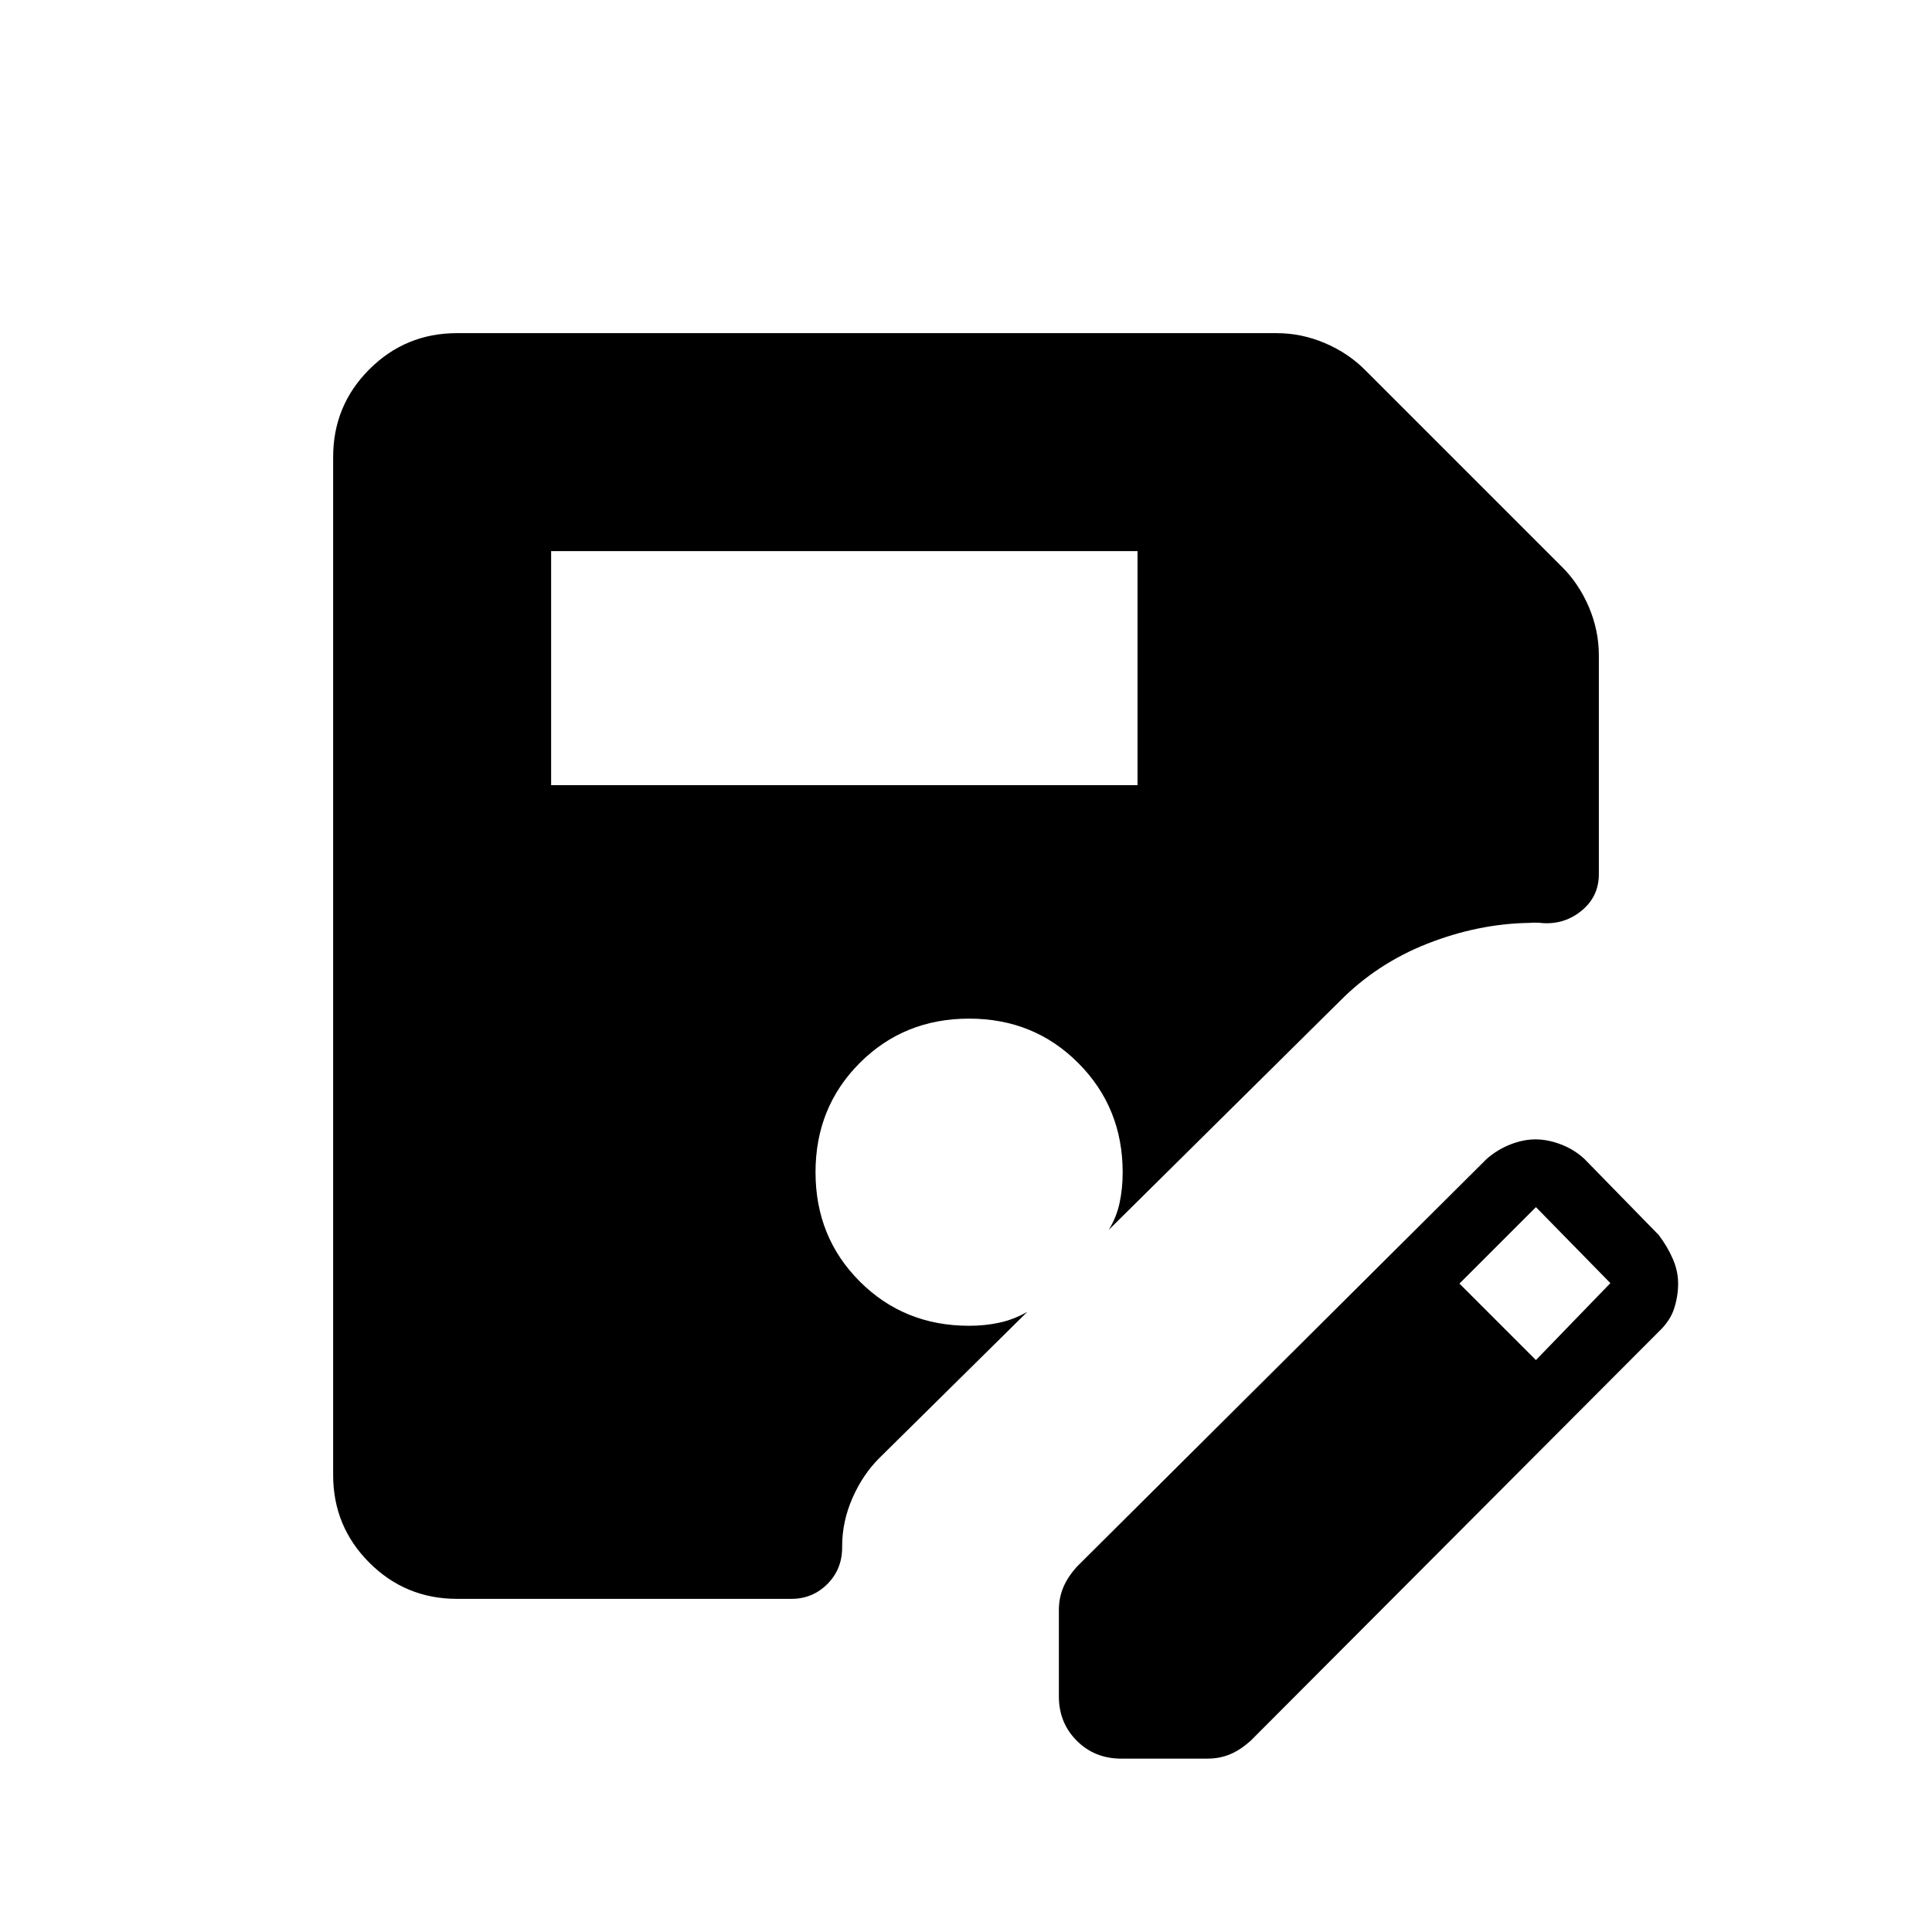 <svg xmlns="http://www.w3.org/2000/svg" height="24" viewBox="0 -960 960 960" width="24"><path d="M273.85-569.85h291.38v-116.3H273.85v116.3Zm-46.77 404.31q-25.58 0-43.56-17.98-17.98-17.98-17.98-43.56v-505.84q0-25.58 17.98-43.56 17.98-17.98 43.56-17.98h407.3q12.34 0 24.01 4.97 11.66 4.97 20.15 13.57l97.38 97.38q8.6 8.49 13.57 20.15 4.97 11.67 4.97 24.01v108.76q0 10.99-8.41 18-8.42 7-19.44 6.31-1.76-.23-3.56-.23-1.79 0-3.2.12-25.39.42-50.54 10.3-25.16 9.89-43.73 28.74l-114.66 113.5q3.85-6.24 5.39-13.37 1.54-7.13 1.54-15.22 0-32.13-22-54.25-22-22.13-54.31-22.13t-54.31 22q-22 22-22 54.31t22 54.31q22 22 54.31 22 7.9 0 15.04-1.54 7.13-1.54 13.88-5.38l-73.34 72.46q-8.36 8.26-13.51 19.98t-5.15 24.02v.57q0 10.89-7.37 18.24-7.38 7.34-17.82 7.34H227.08Zm299.07 48.42v-42.92q0-5.91 2.18-11.16 2.17-5.25 6.9-10.45l203.62-202.62q5.42-4.65 11.78-7.11 6.36-2.47 12.33-2.47 6.17 0 12.72 2.52 6.55 2.52 11.59 7.18l37 37.88q4.3 5.73 6.94 11.79 2.64 6.06 2.64 12.25t-1.96 12.36q-1.96 6.16-7.62 11.52L621.65-95.23q-5.2 4.73-10.38 6.9-5.19 2.18-11.23 2.18h-42.92q-13.2 0-22.08-8.89-8.89-8.88-8.89-22.08Zm237.04-167.07 37-38.23-37-37.77-38 38 38 38Z"/></svg>